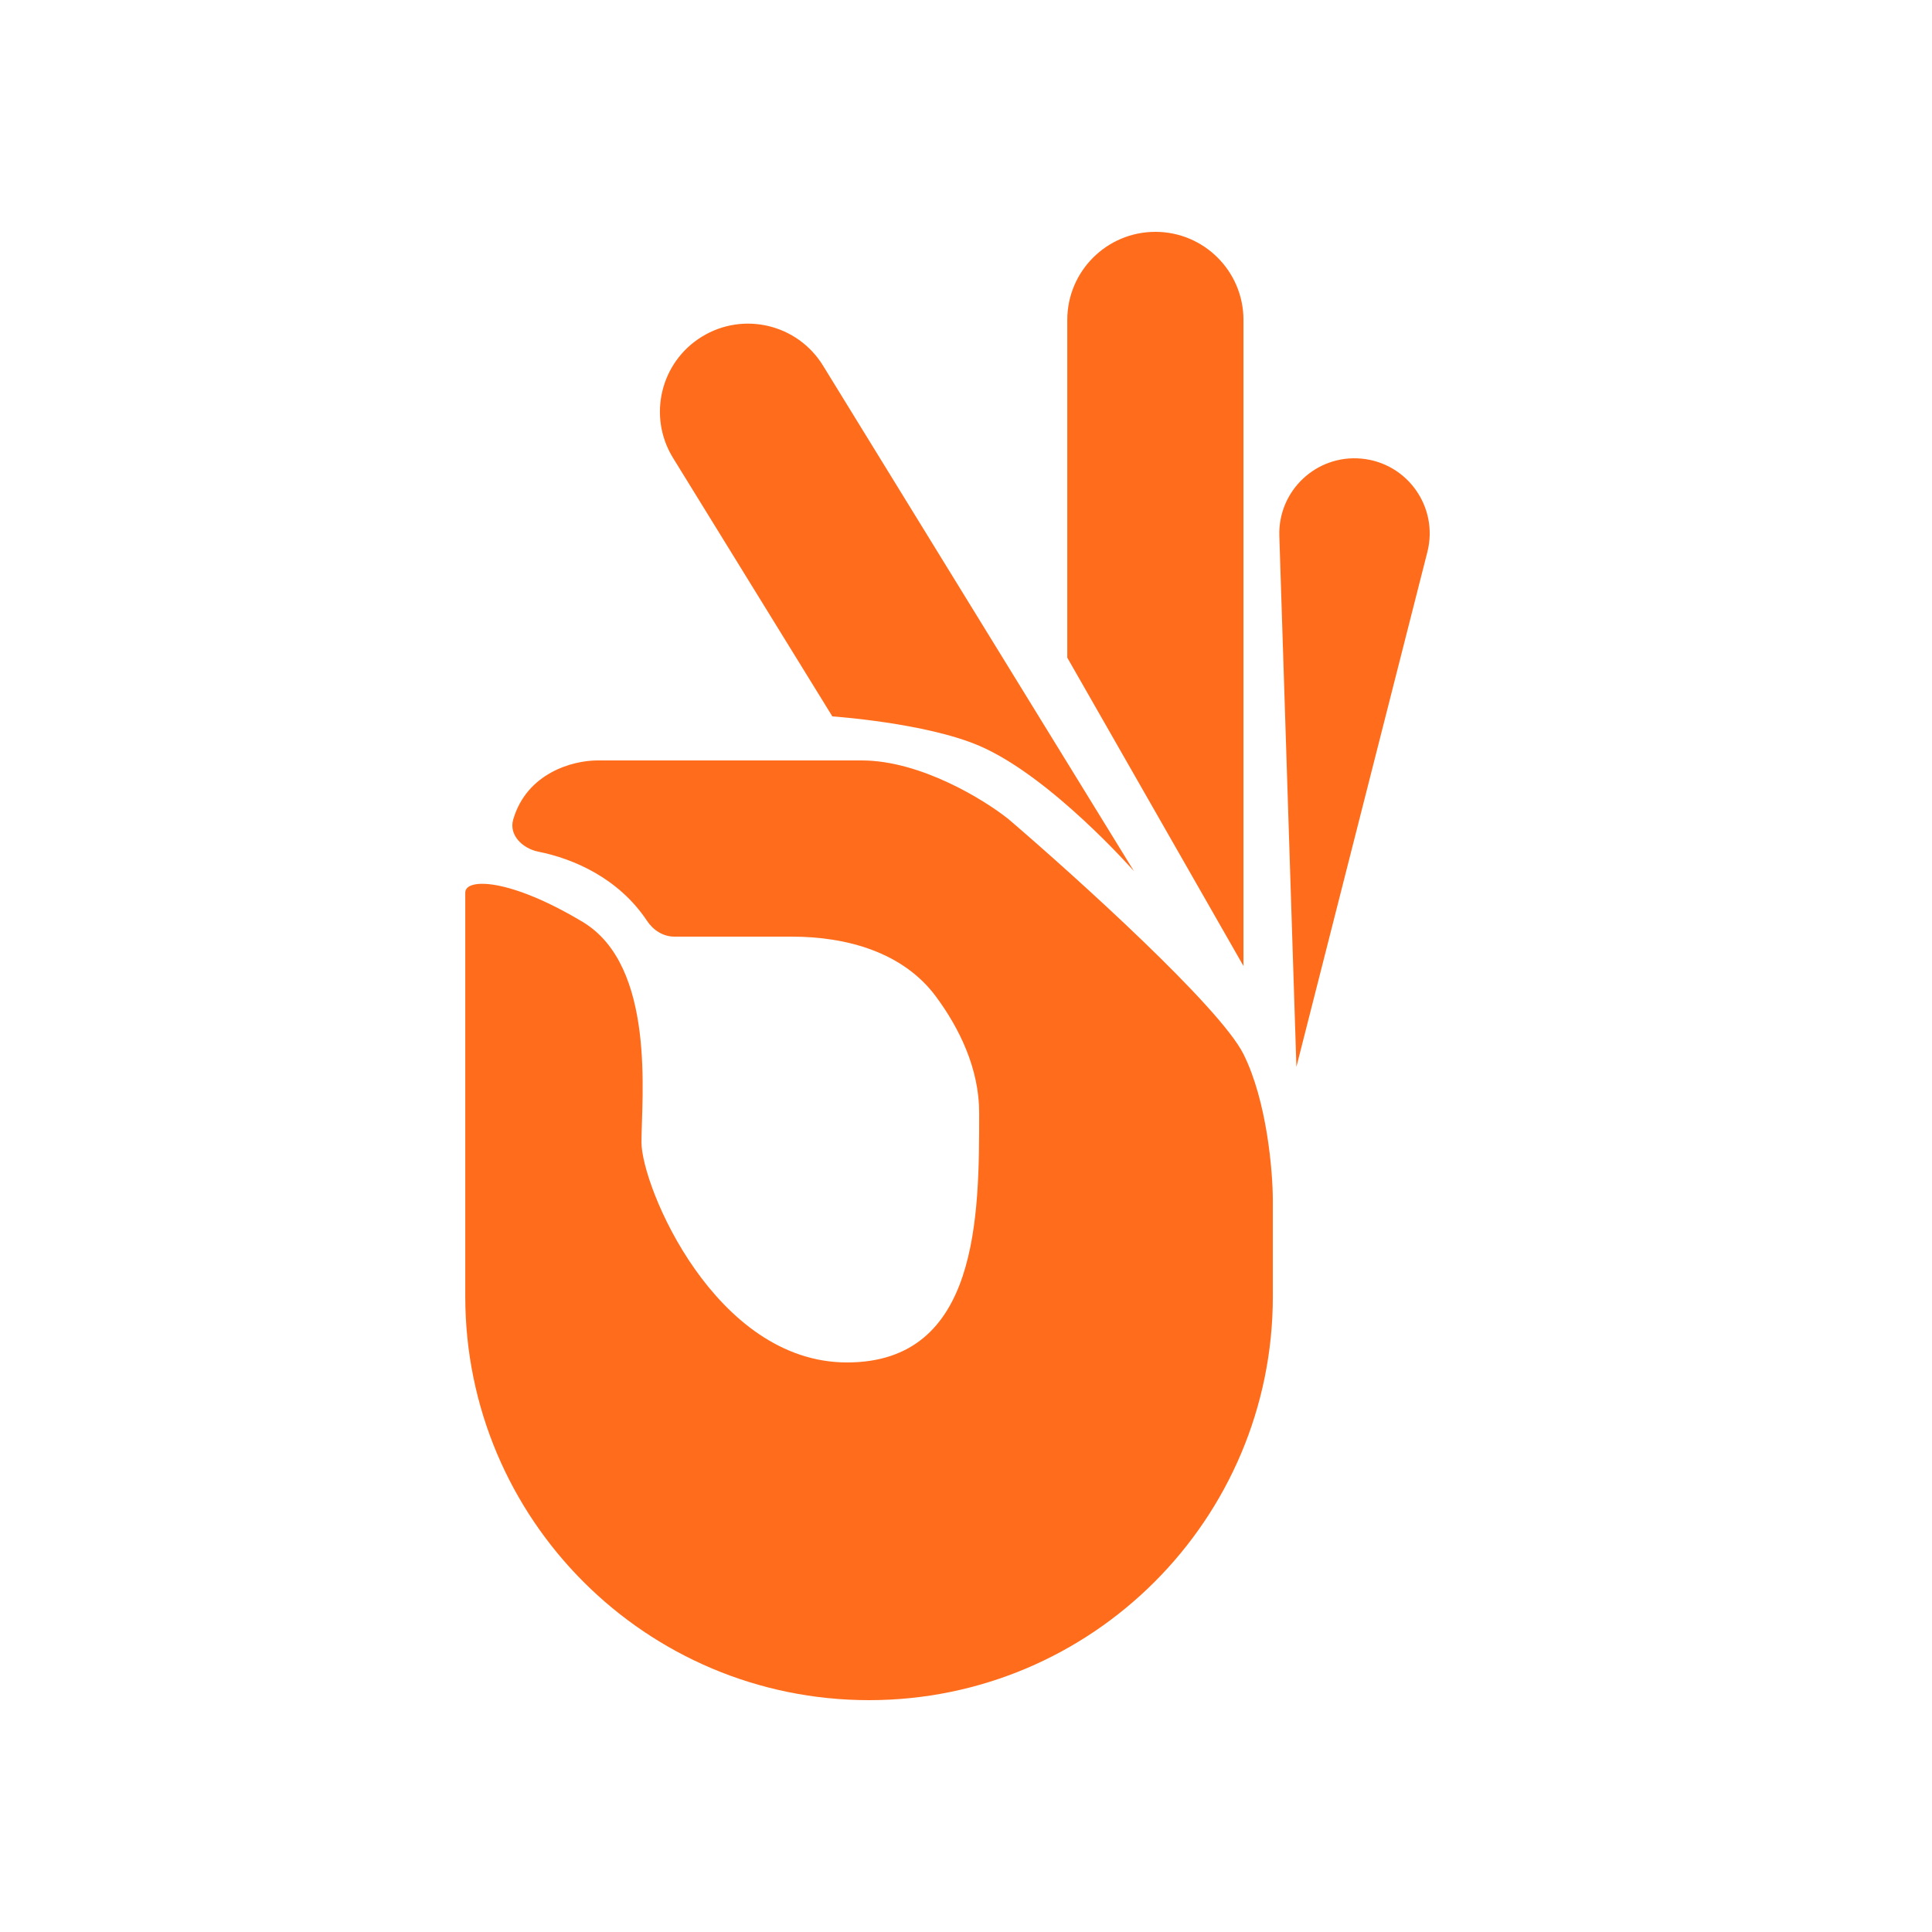 <svg width="50" height="50" viewBox="0 0 50 50" fill="none" xmlns="http://www.w3.org/2000/svg">
<path d="M12.041 33.55V23.1C12.041 22.72 13.181 22.72 15.081 23.86C16.981 25 16.601 28.42 16.601 29.56C16.601 30.7 18.501 35.26 21.921 35.26C25.341 35.26 25.341 31.46 25.341 28.8C25.341 27.659 24.831 26.612 24.221 25.789C23.372 24.644 21.915 24.24 20.489 24.24H17.451C17.163 24.24 16.905 24.073 16.746 23.833C16.004 22.715 14.822 22.219 13.935 22.042C13.524 21.96 13.164 21.612 13.282 21.209C13.633 20.006 14.819 19.68 15.461 19.68H22.301C23.821 19.68 25.468 20.694 26.101 21.2C27.875 22.72 31.573 26.064 32.181 27.28C32.789 28.496 32.941 30.32 32.941 31.08V33.55C32.941 39.322 28.262 44 22.491 44C16.72 44 12.041 39.322 12.041 33.55Z" fill="#FF6D1C"/>
<path d="M27.621 8.28C27.621 7.021 28.642 6 29.901 6C31.16 6 32.181 7.021 32.181 8.28V25L27.621 17.02L27.621 8.28Z" fill="#FF6D1C"/>
<path d="M33.109 13.869C33.072 12.698 34.069 11.76 35.235 11.869C36.425 11.98 37.235 13.127 36.94 14.286L33.551 27.61L33.109 13.869Z" fill="#FF6D1C"/>
<path d="M17.418 11.851C16.757 10.778 17.091 9.373 18.164 8.714C19.236 8.054 20.64 8.389 21.299 9.461L29.347 22.546C29.347 22.546 27.192 20.092 25.341 19.3C23.95 18.705 21.541 18.54 21.541 18.54L17.418 11.851Z" fill="#FF6D1C"/>
</svg>
